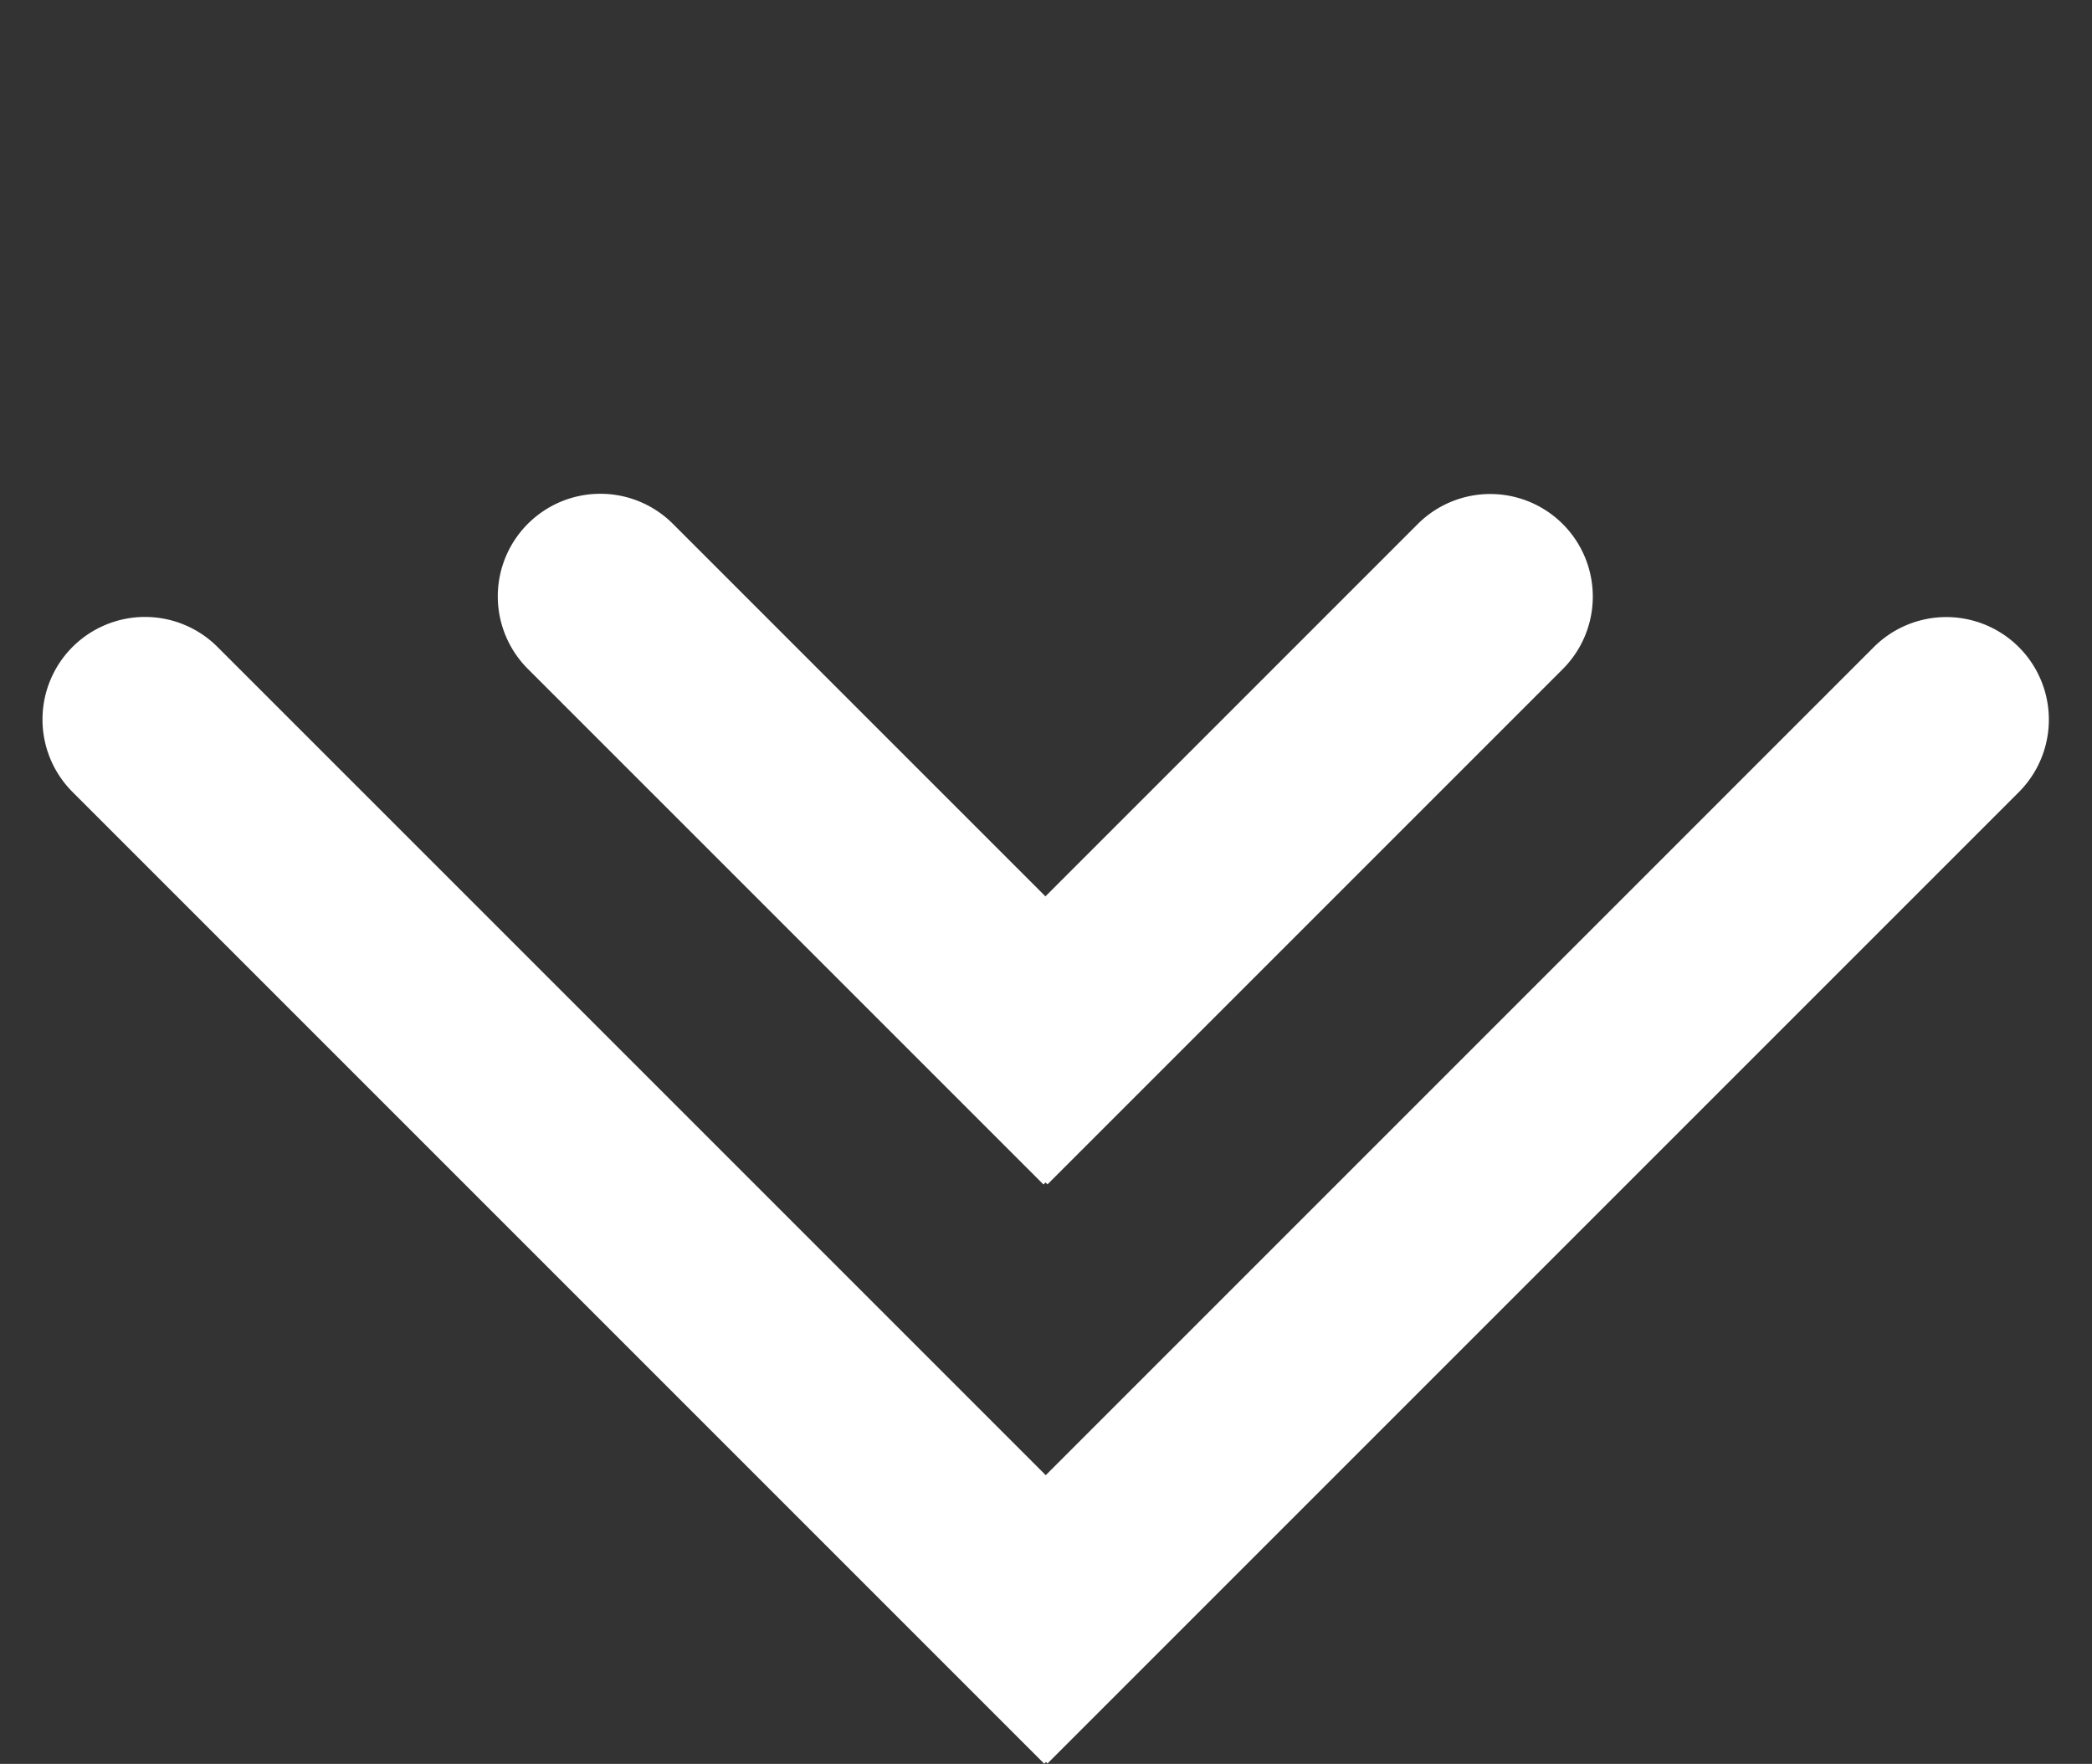 <svg width="51" height="43" fill="none" xmlns="http://www.w3.org/2000/svg"><rect width="100%" height="100%" fill="#333333" stroke="none"/><path d="M1.768 15.772a2.5 2.5 0 013.535 0L28.991 39.46l-3.535 3.536L1.768 19.307a2.5 2.5 0 010-3.535z" fill="#fff"/><path d="M22 39.456l23.688-23.688a2.5 2.5 0 013.536 3.535L25.536 42.991 22 39.456zM12.868 12.77a2.5 2.5 0 013.536 0l12.57 12.57-3.536 3.536-12.57-12.57a2.5 2.5 0 010-3.536z" fill="#fff"/><path d="M22 25.338l12.57-12.57a2.5 2.5 0 013.536 3.535l-12.57 12.57L22 25.338z" fill="#fff"/></svg>